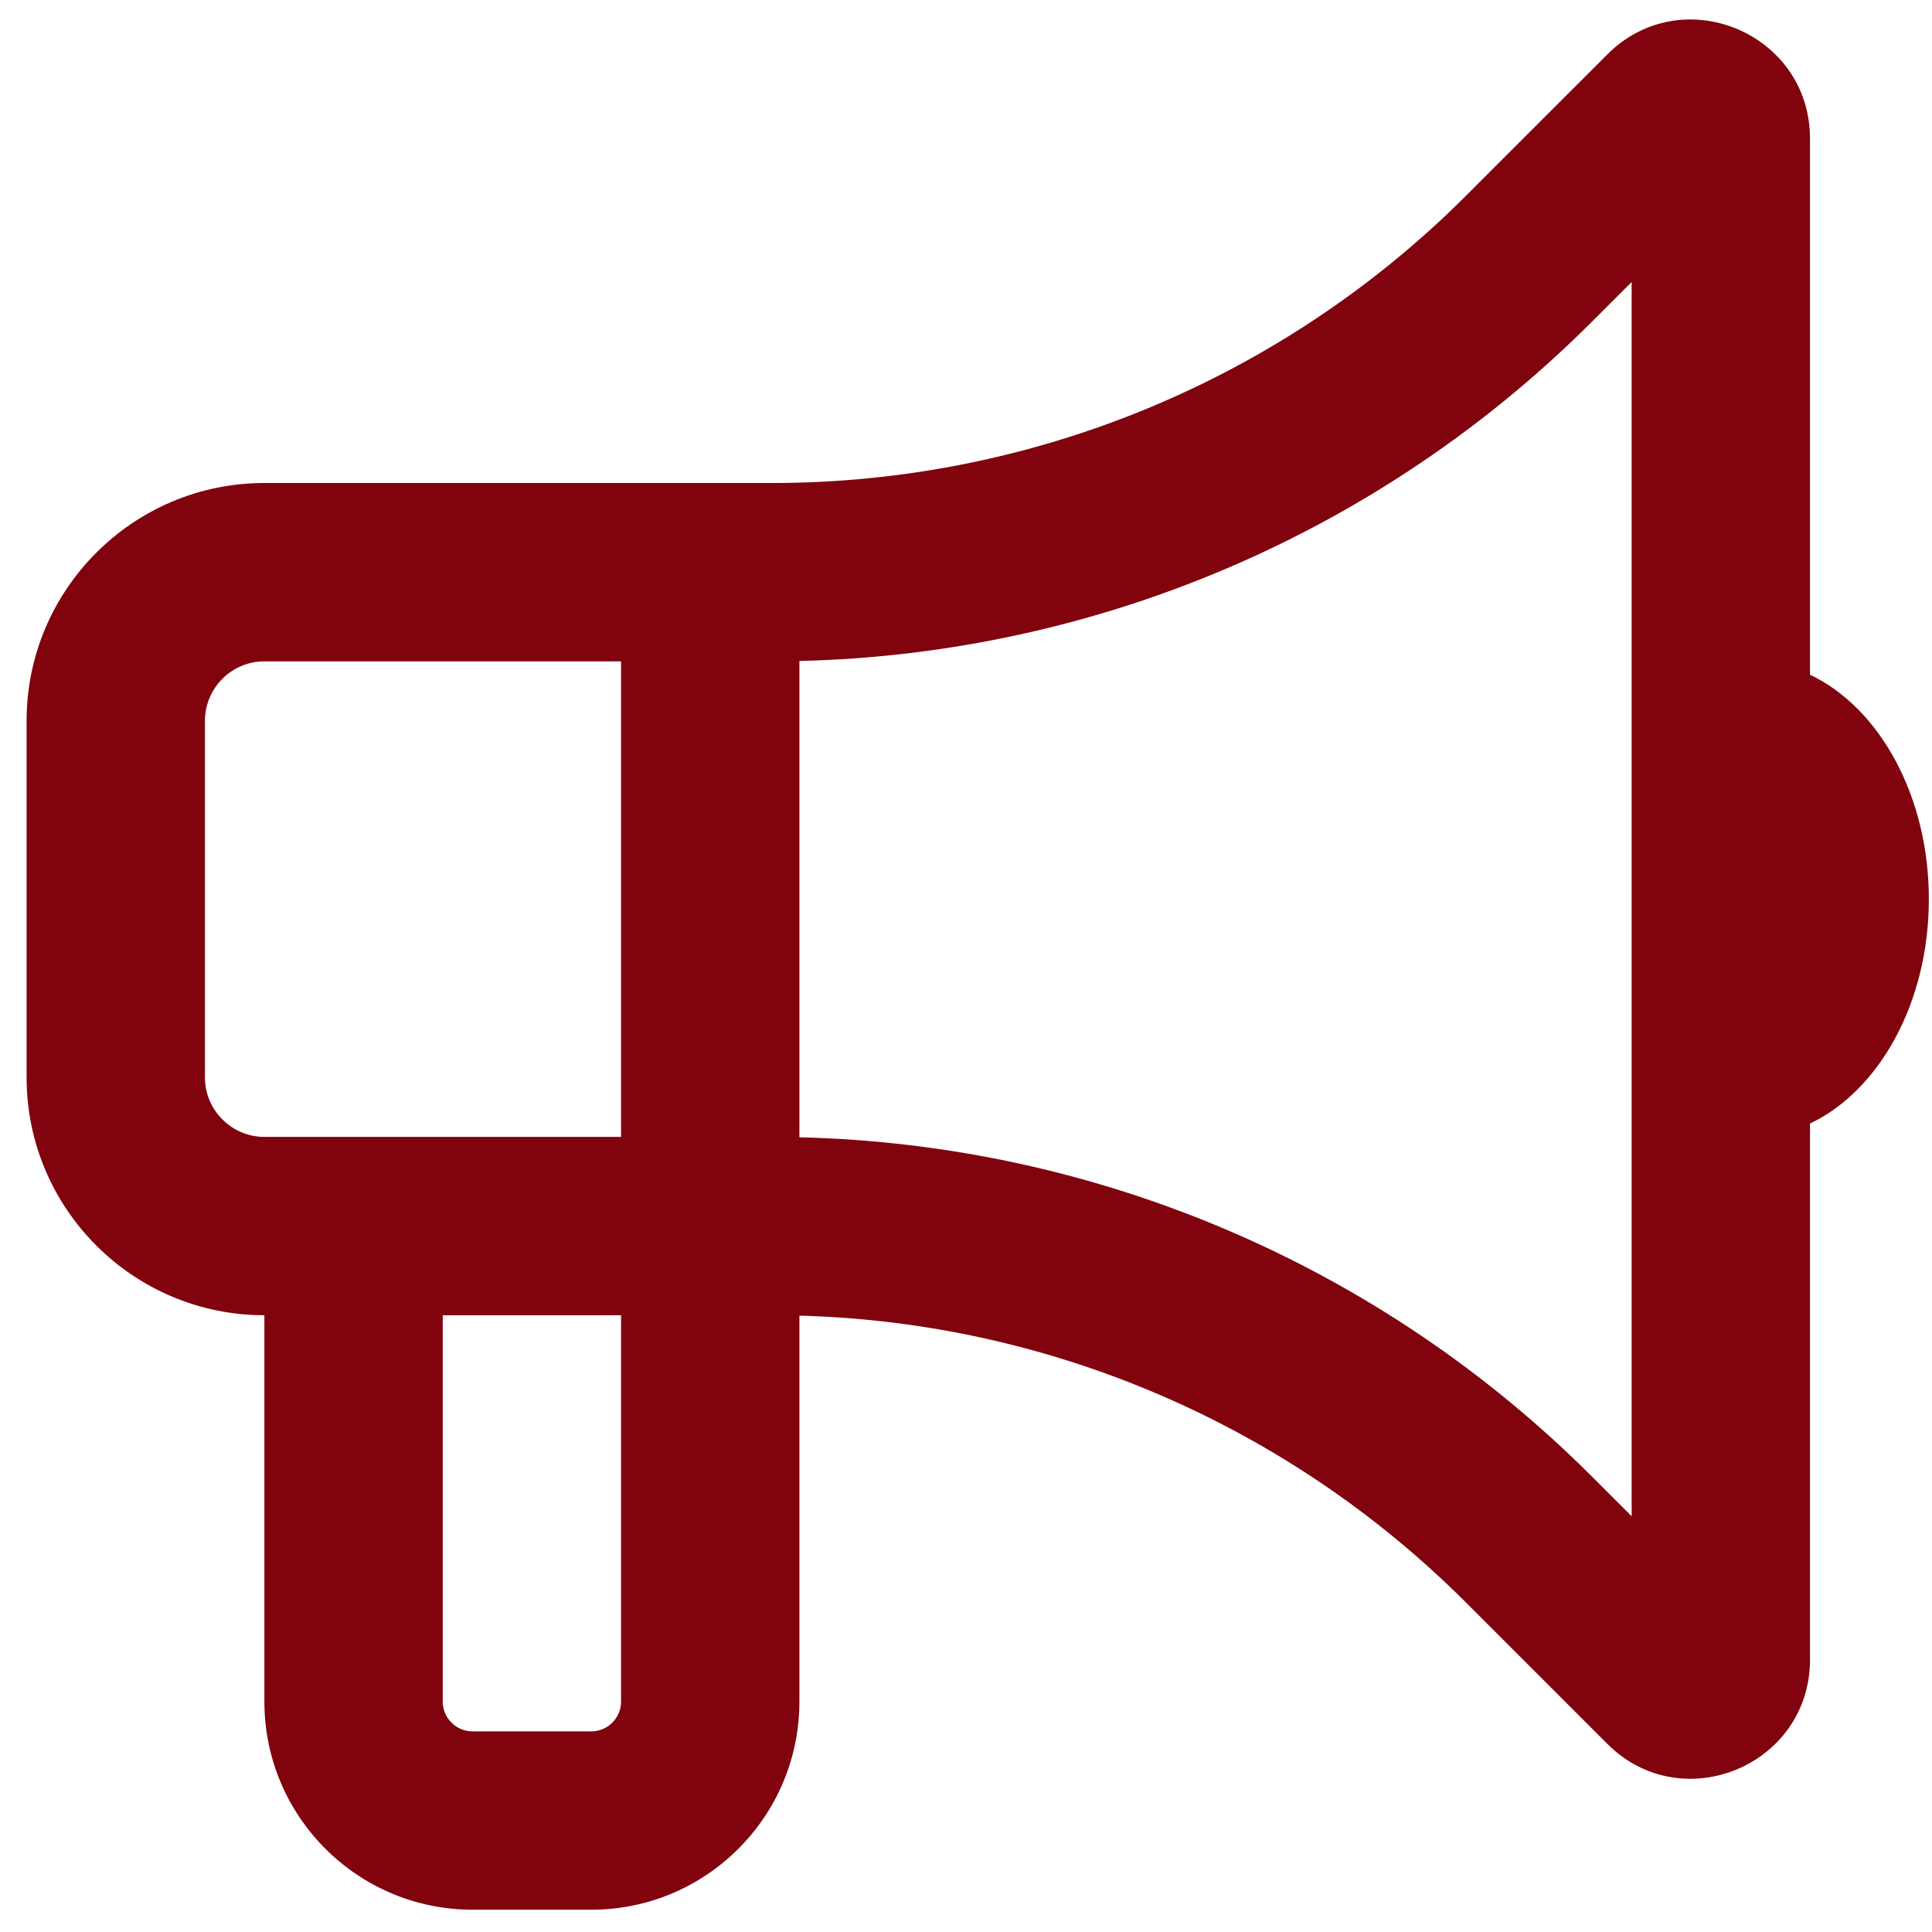 <svg width="65" height="65" viewBox="0 0 65 65" fill="none" xmlns="http://www.w3.org/2000/svg">
<g id="Img">
<path id="Vector" d="M54.895 9.488L53.557 10.825C46.457 17.925 36.907 22 26.895 22.238V22.25V38.25V38.263C36.907 38.5 46.457 42.575 53.557 49.675L54.895 51.013V9.488ZM20.895 16.25H25.982C34.732 16.25 43.132 12.775 49.319 6.588L54.069 1.838C56.582 -0.687 60.895 1.1 60.895 4.663V22.7C63.219 23.8 64.894 26.762 64.894 30.25C64.894 33.737 63.219 36.7 60.895 37.8V55.837C60.895 59.4 56.582 61.188 54.069 58.663L49.319 53.913C43.344 47.938 35.319 44.487 26.895 44.263V57.25C26.895 61.112 23.757 64.25 19.895 64.25H15.895C12.032 64.25 8.895 61.112 8.895 57.25V44.25C4.482 44.25 0.895 40.663 0.895 36.25V24.25C0.895 19.837 4.482 16.25 8.895 16.25H20.895ZM14.895 44.25V57.25C14.895 57.8 15.345 58.25 15.895 58.25H19.895C20.445 58.25 20.895 57.8 20.895 57.25V44.25H14.895ZM8.895 22.25C7.795 22.25 6.895 23.15 6.895 24.25V36.25C6.895 37.35 7.795 38.25 8.895 38.25H14.895H20.895V22.25H8.895Z" fill="#80030E"/>
</g>
</svg>
